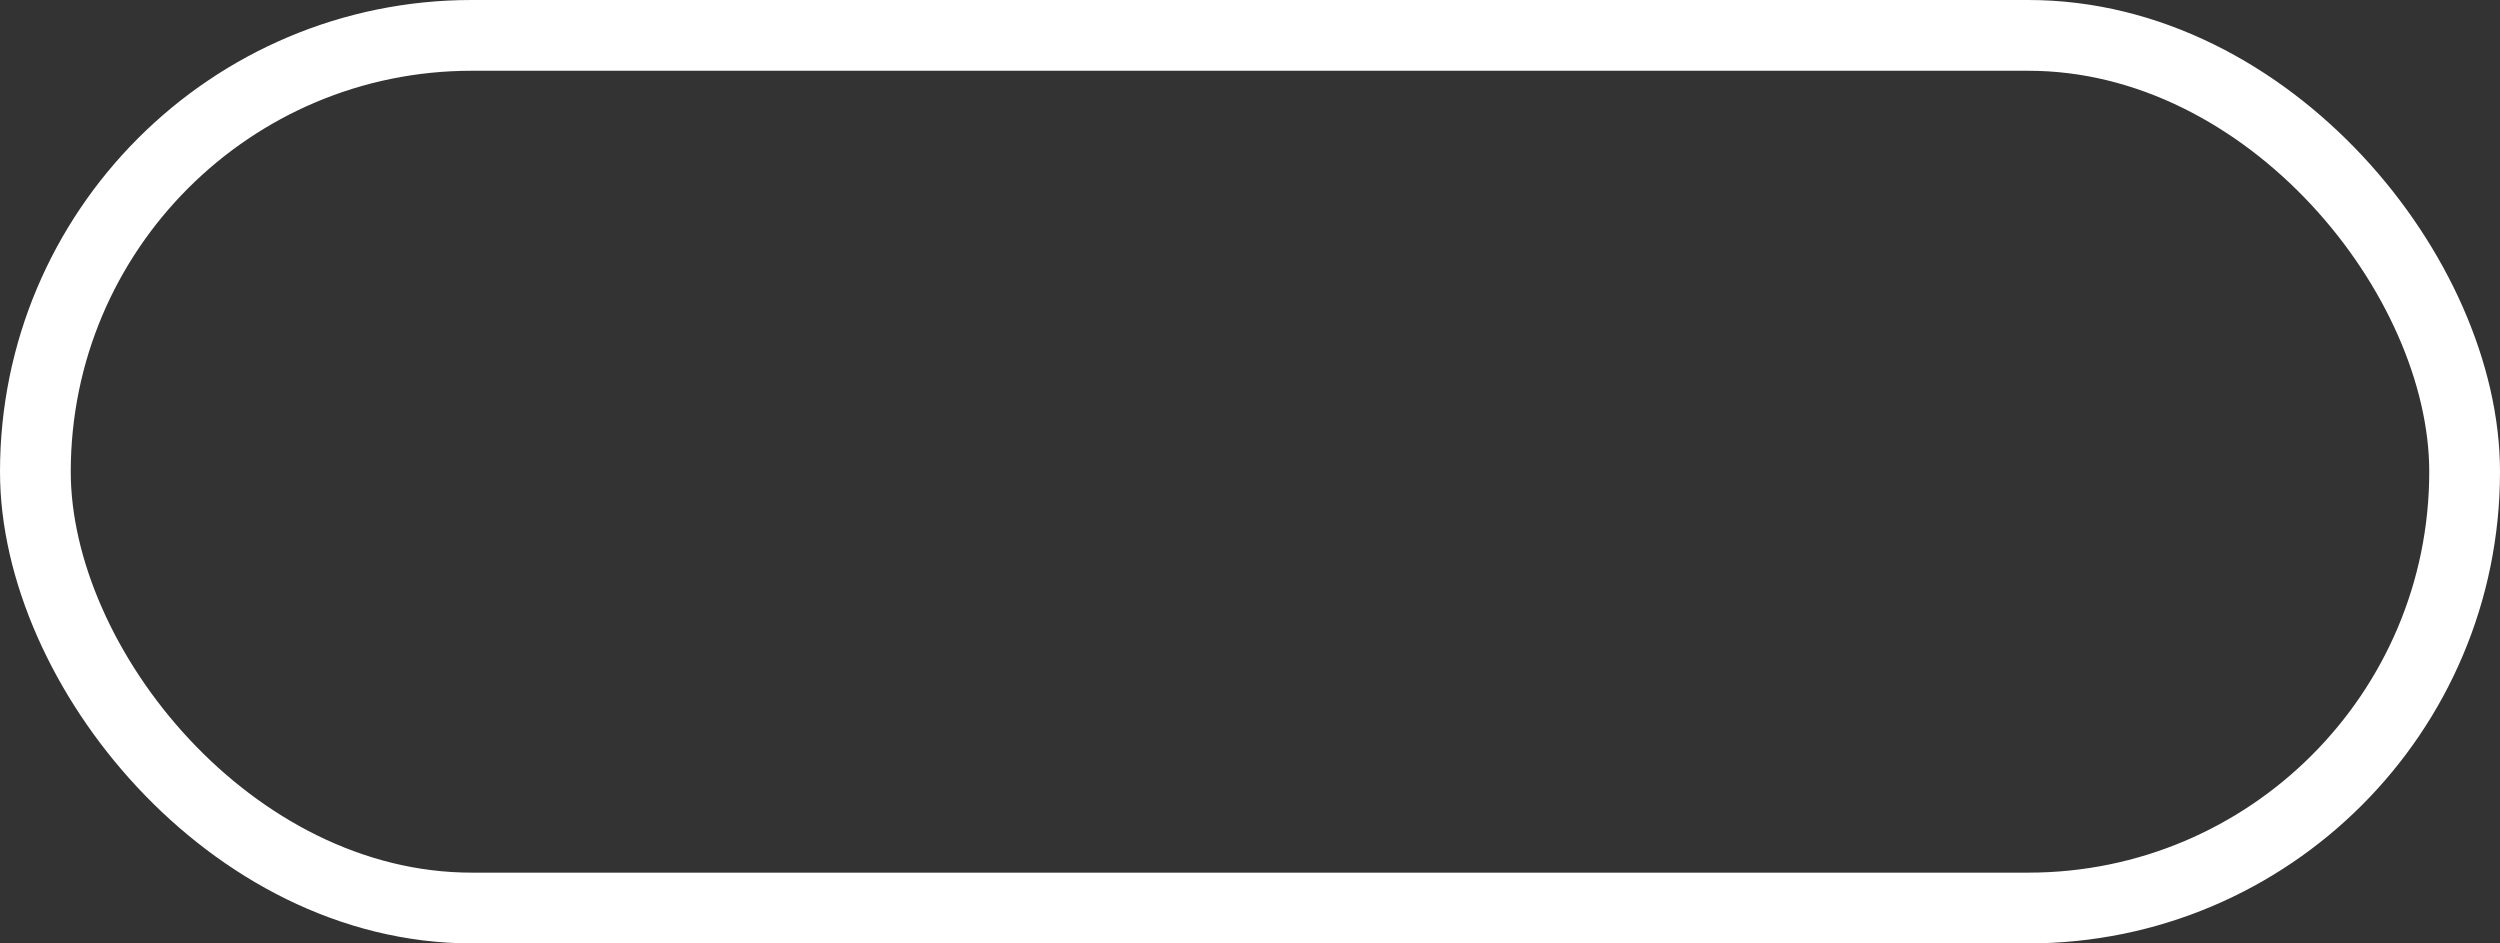 <svg xmlns="http://www.w3.org/2000/svg" width="106" height="40" viewBox="0 0 106 40"><rect x="0" y="0" width="106" height="40" fill="#333333" stroke="none"/><defs><style>.a,.c{fill:none;}.a{stroke:#fff;stroke-width:3px;}.b{stroke:none;}</style></defs><g class="a"><rect class="b" width="106" height="40" rx="20"/><rect class="c" x="1.5" y="1.5" width="103" height="37" rx="18.5"/></g></svg>